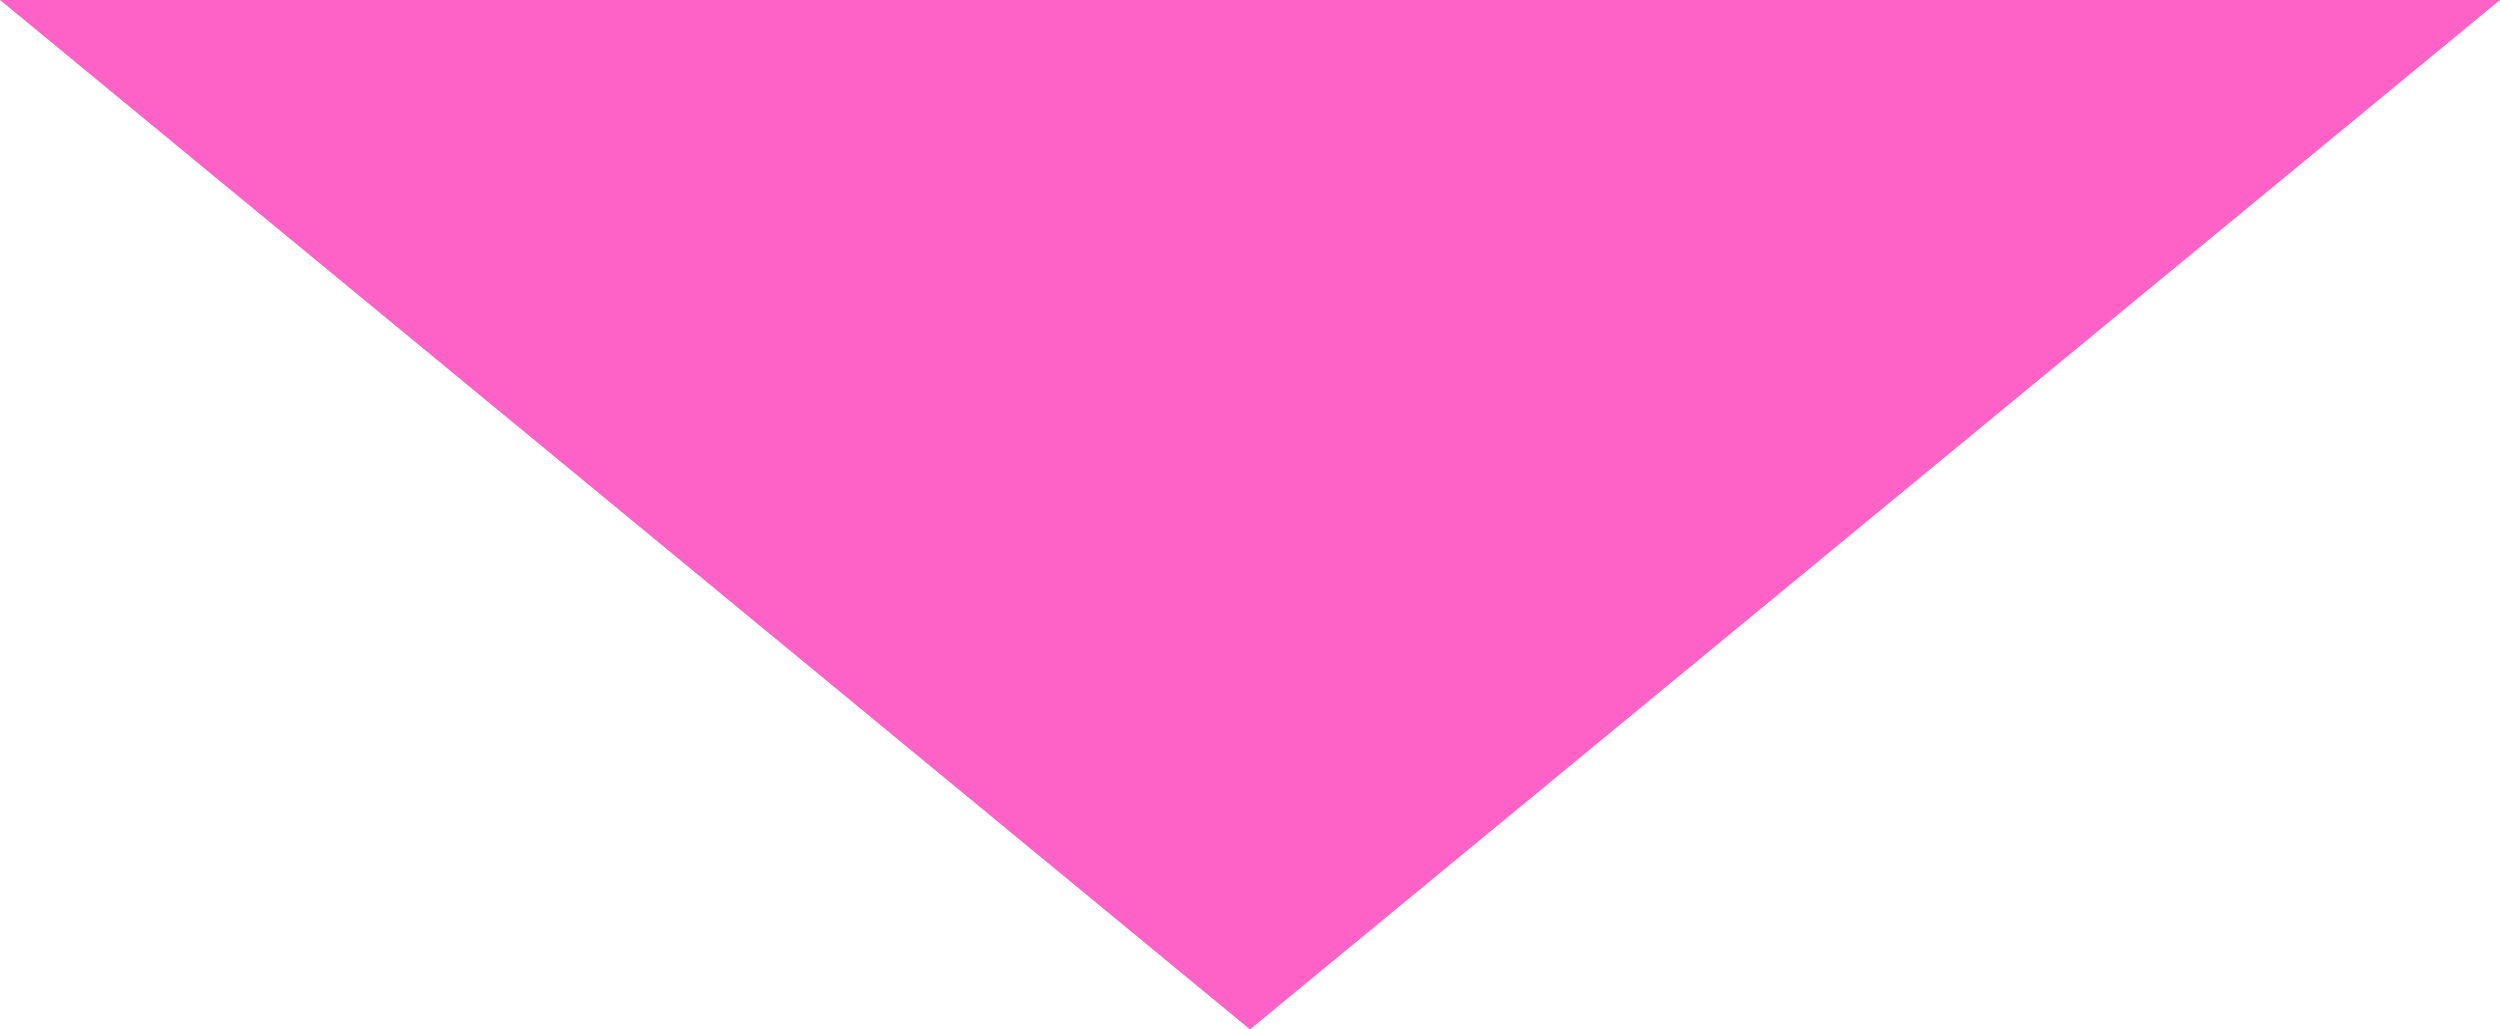 <?xml version="1.0" encoding="UTF-8"?>
<svg width="17px" height="7px" viewBox="0 0 17 7" version="1.1" xmlns="http://www.w3.org/2000/svg" xmlns:xlink="http://www.w3.org/1999/xlink">
    <!-- Generator: Sketch 52.4 (67378) - http://www.bohemiancoding.com/sketch -->
    <title>Triangle</title>
    <desc>Created with Sketch.</desc>
    <g id="Desktop" stroke="none" stroke-width="1" fill="none" fill-rule="evenodd">
        <g id="Desktop-—-Homepage-Copy-9" transform="translate(-419, -1703)" fill="#FF62C6">
            <g id="SIGN-UP" transform="translate(0, 1450)">
                <polygon id="Triangle" transform="translate(427.5, 256.5) scale(1, -1) translate(-427.5, -256.5) " points="427.5 253 436 260 419 260"></polygon>
            </g>
        </g>
    </g>
</svg>